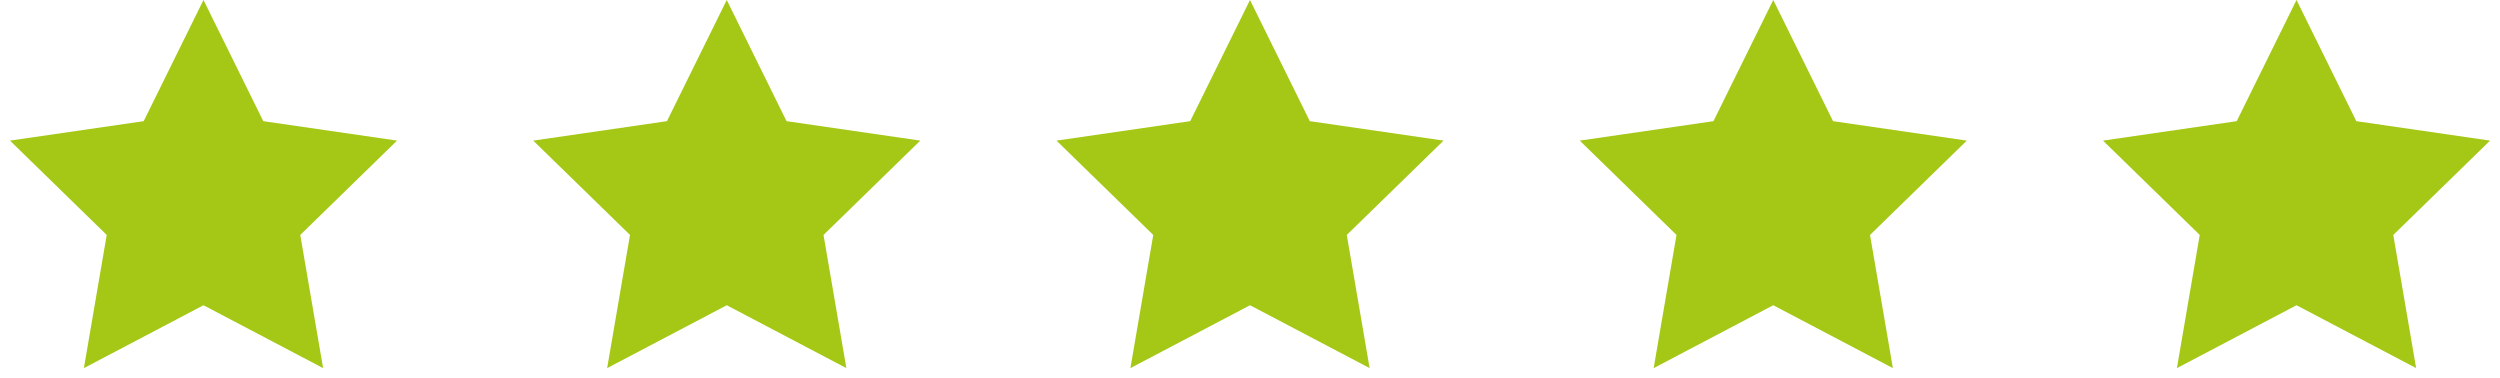 <svg version="1.1" baseProfile="full" xmlns="http://www.w3.org/2000/svg" xmlns:xlink="http://www.w3.org/1999/xlink" xmlns:ev="http://www.w3.org/2001/xml-events" xml:space="preserve" x="0px" y="0px" width="86px" height="13px"  viewBox="0 0 86 13" preserveAspectRatio="none" shape-rendering="geometricPrecision">"<path fill="#a4c815" d="M7 0L9.057 4.168L13.658 4.837L10.329 8.082L11.115 12.663L7 10.5L2.886 12.663L3.671 8.082L0.343 4.837L4.943 4.168L7 0Z"/><path fill="#a4c815" d="M25 0L27.057 4.168L31.658 4.837L28.329 8.082L29.115 12.663L25 10.5L20.886 12.663L21.672 8.082L18.343 4.837L22.943 4.168L25 0Z"/><path fill="#a4c815" d="M43 0L45.057 4.168L49.658 4.837L46.329 8.082L47.115 12.663L43 10.5L38.886 12.663L39.672 8.082L36.343 4.837L40.943 4.168L43 0Z"/><path fill="#a4c815" d="M61 0L63.057 4.168L67.658 4.837L64.329 8.082L65.115 12.663L61 10.5L56.886 12.663L57.672 8.082L54.343 4.837L58.943 4.168L61 0Z"/><path fill="#a4c815" d="M79 0L81.057 4.168L85.658 4.837L82.329 8.082L83.115 12.663L79 10.5L74.886 12.663L75.671 8.082L72.343 4.837L76.943 4.168L79 0Z"/></svg>